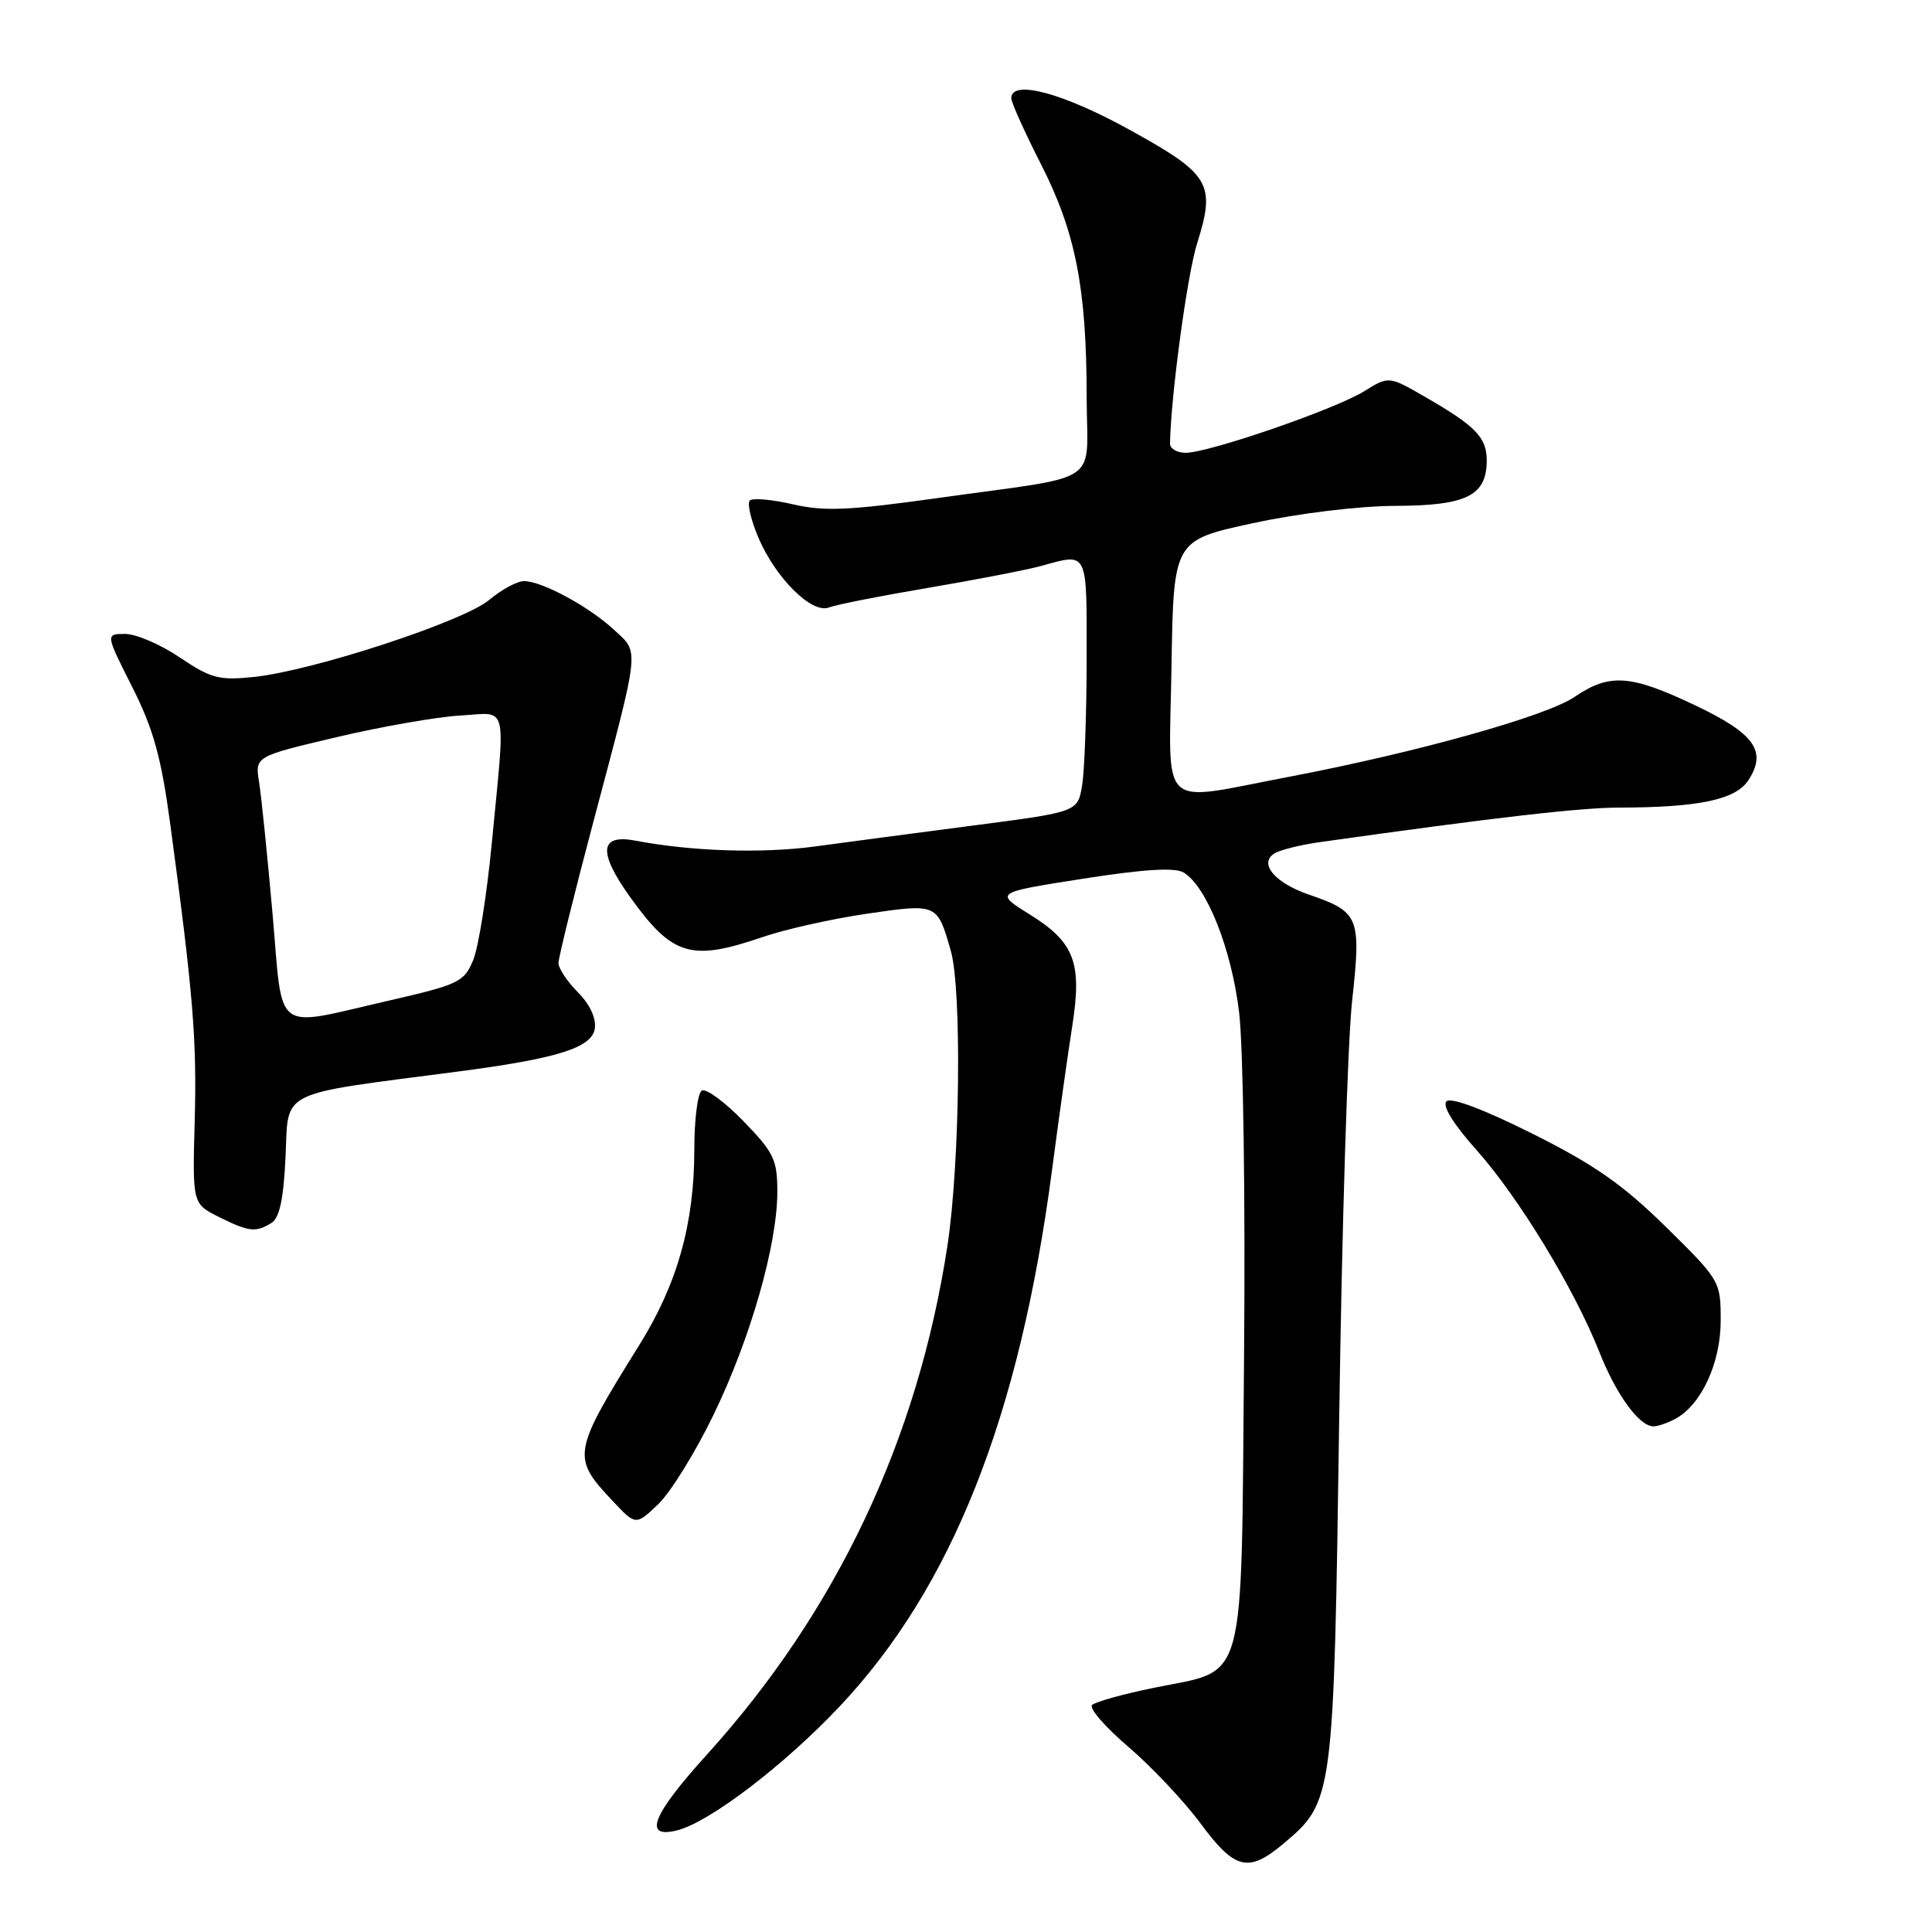<?xml version="1.0" encoding="UTF-8" standalone="no"?>
<!DOCTYPE svg PUBLIC "-//W3C//DTD SVG 1.1//EN" "http://www.w3.org/Graphics/SVG/1.1/DTD/svg11.dtd" >
<svg xmlns="http://www.w3.org/2000/svg" xmlns:xlink="http://www.w3.org/1999/xlink" version="1.1" viewBox="0 0 256 256">
 <g >
 <path fill="currentColor"
d=" M 170.08 244.28 C 176.69 238.72 176.73 238.39 177.45 188.00 C 177.80 162.97 178.57 138.07 179.16 132.65 C 180.38 121.47 180.12 120.84 173.41 118.53 C 168.91 116.98 166.76 114.41 168.86 113.09 C 169.61 112.62 172.31 111.95 174.86 111.59 C 198.22 108.30 209.42 107.01 214.61 107.01 C 225.10 106.99 229.98 105.96 231.66 103.40 C 234.18 99.55 232.52 97.21 224.58 93.44 C 216.02 89.38 213.28 89.19 208.63 92.35 C 204.83 94.92 187.63 99.73 170.70 102.95 C 153.26 106.26 154.91 107.82 155.23 88.30 C 155.50 71.60 155.50 71.60 166.00 69.33 C 172.09 68.01 180.03 67.05 184.92 67.03 C 194.35 67.00 197.00 65.67 197.00 61.00 C 197.00 57.96 195.53 56.44 188.76 52.55 C 184.02 49.82 184.02 49.82 180.73 51.86 C 176.88 54.24 160.16 60.00 157.10 60.00 C 155.95 60.00 155.01 59.44 155.03 58.75 C 155.16 52.34 157.31 36.45 158.61 32.30 C 161.11 24.33 160.40 23.12 149.66 17.19 C 140.80 12.30 134.00 10.49 134.00 13.02 C 134.00 13.57 135.77 17.51 137.94 21.77 C 142.53 30.78 143.98 38.19 143.99 52.67 C 144.00 64.55 146.49 62.87 124.29 65.99 C 112.50 67.64 109.23 67.79 105.05 66.82 C 102.28 66.18 99.71 65.96 99.35 66.32 C 98.98 66.68 99.50 68.90 100.49 71.24 C 102.78 76.62 107.59 81.38 109.84 80.49 C 110.76 80.13 116.67 78.96 123.00 77.89 C 129.32 76.82 136.07 75.51 138.00 74.98 C 144.21 73.26 144.00 72.84 143.99 87.25 C 143.98 94.54 143.71 102.09 143.39 104.04 C 142.81 107.58 142.81 107.58 129.15 109.36 C 121.64 110.34 112.12 111.60 108.00 112.16 C 100.96 113.11 91.66 112.81 84.26 111.40 C 79.42 110.47 79.19 112.87 83.54 118.93 C 89.12 126.69 91.56 127.42 101.09 124.15 C 104.07 123.13 110.28 121.74 114.89 121.07 C 124.22 119.71 124.19 119.70 125.99 126.00 C 127.46 131.17 127.20 154.09 125.55 165.00 C 121.64 190.71 110.87 213.51 93.62 232.55 C 86.38 240.54 85.16 243.68 89.73 242.53 C 94.00 241.46 103.90 233.91 111.24 226.13 C 126.15 210.32 135.12 187.67 139.41 154.95 C 140.31 148.10 141.51 139.56 142.08 135.96 C 143.40 127.54 142.38 124.86 136.43 121.16 C 131.79 118.27 131.79 118.27 143.47 116.44 C 151.58 115.17 155.67 114.92 156.83 115.61 C 159.89 117.45 163.18 125.72 164.19 134.15 C 164.74 138.69 165.03 159.04 164.84 180.12 C 164.44 224.28 165.31 221.10 152.91 223.64 C 148.84 224.47 145.14 225.50 144.71 225.92 C 144.27 226.34 146.44 228.84 149.53 231.48 C 152.61 234.12 156.92 238.69 159.10 241.64 C 163.63 247.77 165.42 248.20 170.08 244.28 Z  M 94.53 187.50 C 99.45 177.36 103.00 164.94 103.00 157.90 C 103.00 153.66 102.54 152.71 98.49 148.54 C 96.01 145.99 93.53 144.17 92.99 144.51 C 92.44 144.84 92.00 148.37 92.00 152.35 C 92.00 162.14 89.74 170.18 84.70 178.24 C 75.84 192.47 75.73 193.09 81.12 198.82 C 84.24 202.15 84.24 202.15 87.21 199.32 C 88.84 197.77 92.14 192.45 94.53 187.50 Z  M 221.98 188.01 C 225.43 186.16 228.00 180.61 228.00 174.99 C 228.00 169.77 227.93 169.65 220.74 162.57 C 215.01 156.94 211.25 154.32 203.04 150.21 C 196.55 146.97 192.25 145.35 191.66 145.94 C 191.08 146.52 192.59 148.96 195.65 152.39 C 201.25 158.67 208.63 170.82 211.92 179.14 C 214.16 184.82 217.21 189.00 219.10 189.00 C 219.67 189.00 220.96 188.56 221.98 188.01 Z  M 35.99 162.03 C 37.05 161.36 37.59 158.79 37.84 153.16 C 38.24 144.34 36.67 145.11 60.50 142.01 C 73.87 140.27 78.45 138.84 78.82 136.27 C 79.01 134.90 78.14 133.05 76.57 131.48 C 75.16 130.06 74.00 128.32 74.00 127.61 C 74.00 126.90 76.08 118.48 78.62 108.91 C 84.88 85.32 84.74 86.59 81.36 83.45 C 78.04 80.37 71.81 77.00 69.43 77.00 C 68.53 77.00 66.46 78.12 64.84 79.48 C 61.44 82.34 41.44 88.89 33.64 89.70 C 29.01 90.18 27.94 89.89 23.83 87.12 C 21.29 85.40 18.03 84.00 16.59 84.00 C 13.97 84.00 13.97 84.00 17.52 91.03 C 20.35 96.65 21.36 100.32 22.57 109.28 C 25.60 131.76 26.09 137.70 25.80 148.50 C 25.50 159.50 25.50 159.50 29.00 161.25 C 32.99 163.24 33.91 163.34 35.99 162.03 Z  M 36.11 121.03 C 35.43 113.35 34.63 105.52 34.33 103.64 C 33.78 100.23 33.78 100.23 44.64 97.67 C 50.61 96.26 57.98 94.98 61.00 94.81 C 67.42 94.45 66.99 92.70 65.16 111.78 C 64.51 118.54 63.41 125.47 62.71 127.19 C 61.51 130.12 60.83 130.45 51.47 132.60 C 36.01 136.14 37.53 137.29 36.11 121.03 Z "/>
</g>
</svg>